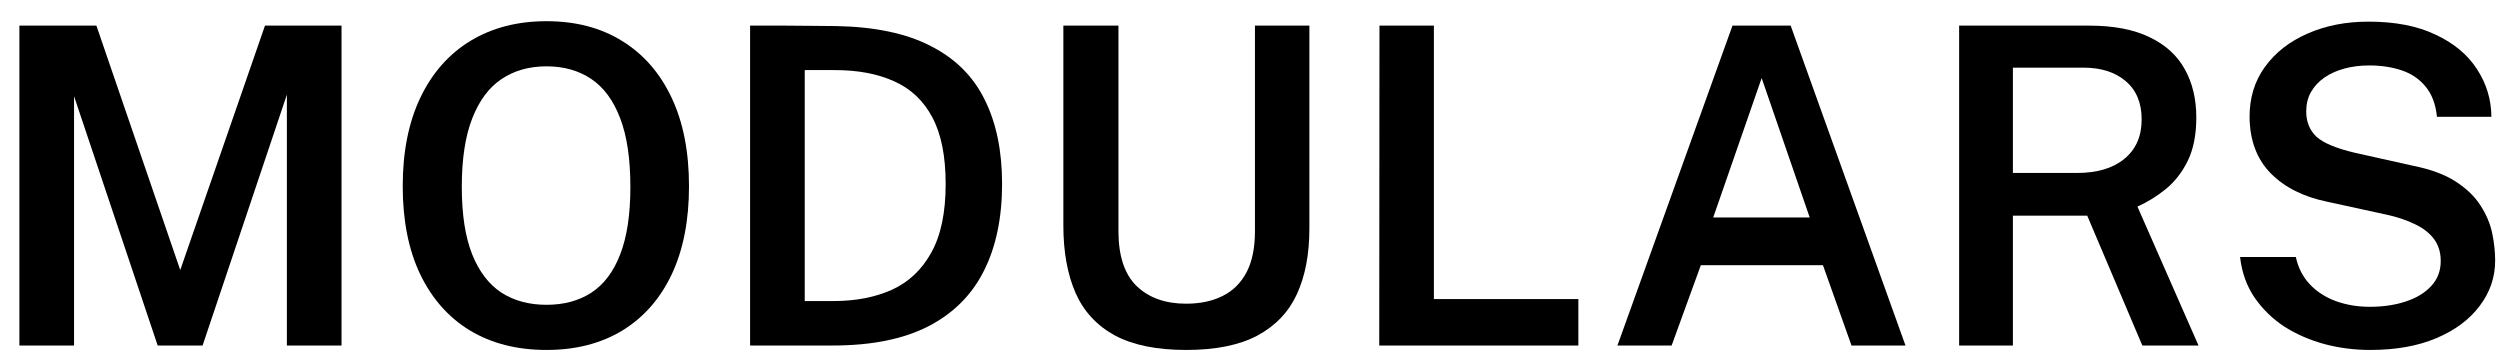 <svg width="113" height="16" viewBox="0 0 113 16" fill="none" xmlns="http://www.w3.org/2000/svg">
<path d="M0.877 15.617V1.158H4.357L8.147 12.207L11.977 1.158H15.437V15.617H12.967V4.278L9.157 15.617H7.127L3.347 4.348V15.617H0.877Z" fill="black"/>
<path d="M24.703 15.818C23.37 15.818 22.216 15.524 21.243 14.938C20.276 14.351 19.526 13.504 18.993 12.398C18.466 11.291 18.203 9.964 18.203 8.418C18.203 6.858 18.47 5.521 19.003 4.408C19.537 3.294 20.29 2.441 21.263 1.848C22.243 1.254 23.39 0.958 24.703 0.958C26.017 0.958 27.153 1.254 28.113 1.848C29.08 2.441 29.826 3.294 30.353 4.408C30.88 5.521 31.143 6.858 31.143 8.418C31.143 9.964 30.883 11.291 30.363 12.398C29.843 13.498 29.1 14.344 28.133 14.938C27.166 15.524 26.023 15.818 24.703 15.818ZM24.703 13.777C25.49 13.777 26.166 13.594 26.733 13.227C27.3 12.854 27.733 12.277 28.033 11.498C28.34 10.711 28.493 9.694 28.493 8.448C28.493 7.181 28.34 6.148 28.033 5.348C27.727 4.541 27.29 3.948 26.723 3.568C26.157 3.188 25.483 2.998 24.703 2.998C23.916 2.998 23.236 3.191 22.663 3.578C22.096 3.958 21.657 4.551 21.343 5.358C21.03 6.158 20.873 7.188 20.873 8.448C20.873 9.694 21.03 10.711 21.343 11.498C21.657 12.277 22.096 12.854 22.663 13.227C23.236 13.594 23.916 13.777 24.703 13.777Z" fill="black"/>
<path d="M33.904 1.158C33.964 1.158 34.141 1.158 34.434 1.158C34.727 1.158 35.074 1.158 35.474 1.158C35.881 1.158 36.291 1.161 36.704 1.168C37.124 1.168 37.487 1.171 37.794 1.178C39.554 1.211 40.984 1.514 42.084 2.088C43.191 2.654 44.001 3.464 44.514 4.518C45.034 5.564 45.294 6.828 45.294 8.308C45.294 9.854 45.017 11.171 44.464 12.258C43.917 13.344 43.077 14.178 41.944 14.758C40.817 15.331 39.384 15.617 37.644 15.617H33.904V1.158ZM36.374 3.168V13.607H37.684C38.677 13.607 39.554 13.438 40.314 13.098C41.074 12.751 41.667 12.191 42.094 11.418C42.527 10.644 42.744 9.611 42.744 8.318C42.744 7.064 42.544 6.061 42.144 5.308C41.744 4.554 41.171 4.011 40.424 3.678C39.677 3.338 38.784 3.168 37.744 3.168H36.374Z" fill="black"/>
<path d="M59.184 10.338C59.184 11.484 58.998 12.467 58.624 13.287C58.251 14.101 57.654 14.727 56.834 15.168C56.021 15.601 54.948 15.818 53.614 15.818C52.281 15.818 51.204 15.598 50.384 15.158C49.571 14.711 48.981 14.071 48.614 13.238C48.248 12.398 48.064 11.384 48.064 10.197V1.158H50.554V10.447C50.554 11.568 50.828 12.394 51.374 12.928C51.928 13.461 52.674 13.727 53.614 13.727C54.248 13.727 54.798 13.611 55.264 13.377C55.731 13.144 56.091 12.787 56.344 12.307C56.598 11.821 56.724 11.201 56.724 10.447V1.158H59.184V10.338Z" fill="black"/>
<path d="M62.352 1.158H64.812V13.518H71.342V15.617H62.342L62.352 1.158Z" fill="black"/>
<path d="M73.108 15.617L78.308 1.158H80.938L86.128 15.617H83.688L82.398 11.988H76.877L75.558 15.617H73.108ZM77.438 9.828H81.798L79.627 3.528L77.438 9.828Z" fill="black"/>
<path d="M99.373 15.617H96.833L94.343 9.748H90.983V15.617H88.553V1.158H94.423C95.529 1.158 96.439 1.331 97.153 1.678C97.873 2.018 98.406 2.501 98.752 3.128C99.099 3.748 99.273 4.474 99.273 5.308C99.273 6.081 99.146 6.731 98.893 7.258C98.639 7.778 98.309 8.204 97.903 8.538C97.503 8.864 97.073 9.131 96.612 9.338L99.373 15.617ZM93.873 7.818C94.793 7.818 95.509 7.604 96.023 7.178C96.543 6.751 96.803 6.158 96.803 5.398C96.803 4.651 96.562 4.074 96.083 3.668C95.603 3.261 94.969 3.058 94.183 3.058H90.983V7.818H93.873Z" fill="black"/>
<path d="M107.131 15.818C106.431 15.818 105.748 15.731 105.081 15.557C104.415 15.377 103.808 15.114 103.261 14.768C102.721 14.414 102.271 13.977 101.911 13.457C101.551 12.931 101.331 12.318 101.251 11.617H103.771C103.878 12.104 104.088 12.514 104.401 12.848C104.715 13.181 105.105 13.434 105.571 13.607C106.045 13.781 106.561 13.867 107.121 13.867C107.721 13.867 108.261 13.787 108.741 13.627C109.228 13.467 109.611 13.234 109.891 12.928C110.178 12.621 110.321 12.244 110.321 11.797C110.321 11.404 110.218 11.071 110.011 10.797C109.805 10.524 109.515 10.301 109.141 10.127C108.775 9.948 108.345 9.804 107.851 9.698L105.191 9.118C104.118 8.898 103.268 8.471 102.641 7.838C102.015 7.204 101.695 6.361 101.681 5.308C101.675 4.434 101.905 3.674 102.371 3.028C102.845 2.374 103.488 1.871 104.301 1.518C105.115 1.158 106.035 0.978 107.061 0.978C108.261 0.978 109.271 1.174 110.091 1.568C110.918 1.954 111.541 2.474 111.961 3.128C112.388 3.781 112.605 4.498 112.611 5.278H110.151C110.091 4.704 109.918 4.248 109.631 3.908C109.351 3.568 108.991 3.324 108.551 3.178C108.111 3.031 107.625 2.958 107.091 2.958C106.691 2.958 106.318 3.004 105.971 3.098C105.625 3.191 105.321 3.328 105.061 3.508C104.801 3.688 104.598 3.908 104.451 4.168C104.311 4.421 104.241 4.711 104.241 5.038C104.241 5.504 104.395 5.884 104.701 6.178C105.015 6.464 105.598 6.708 106.451 6.908L109.051 7.488C109.858 7.648 110.508 7.888 111.001 8.208C111.495 8.528 111.871 8.894 112.131 9.308C112.391 9.714 112.565 10.131 112.651 10.557C112.738 10.984 112.781 11.391 112.781 11.777C112.781 12.531 112.548 13.214 112.081 13.828C111.621 14.441 110.968 14.928 110.121 15.287C109.281 15.641 108.285 15.818 107.131 15.818Z" fill="black"/>
</svg>
